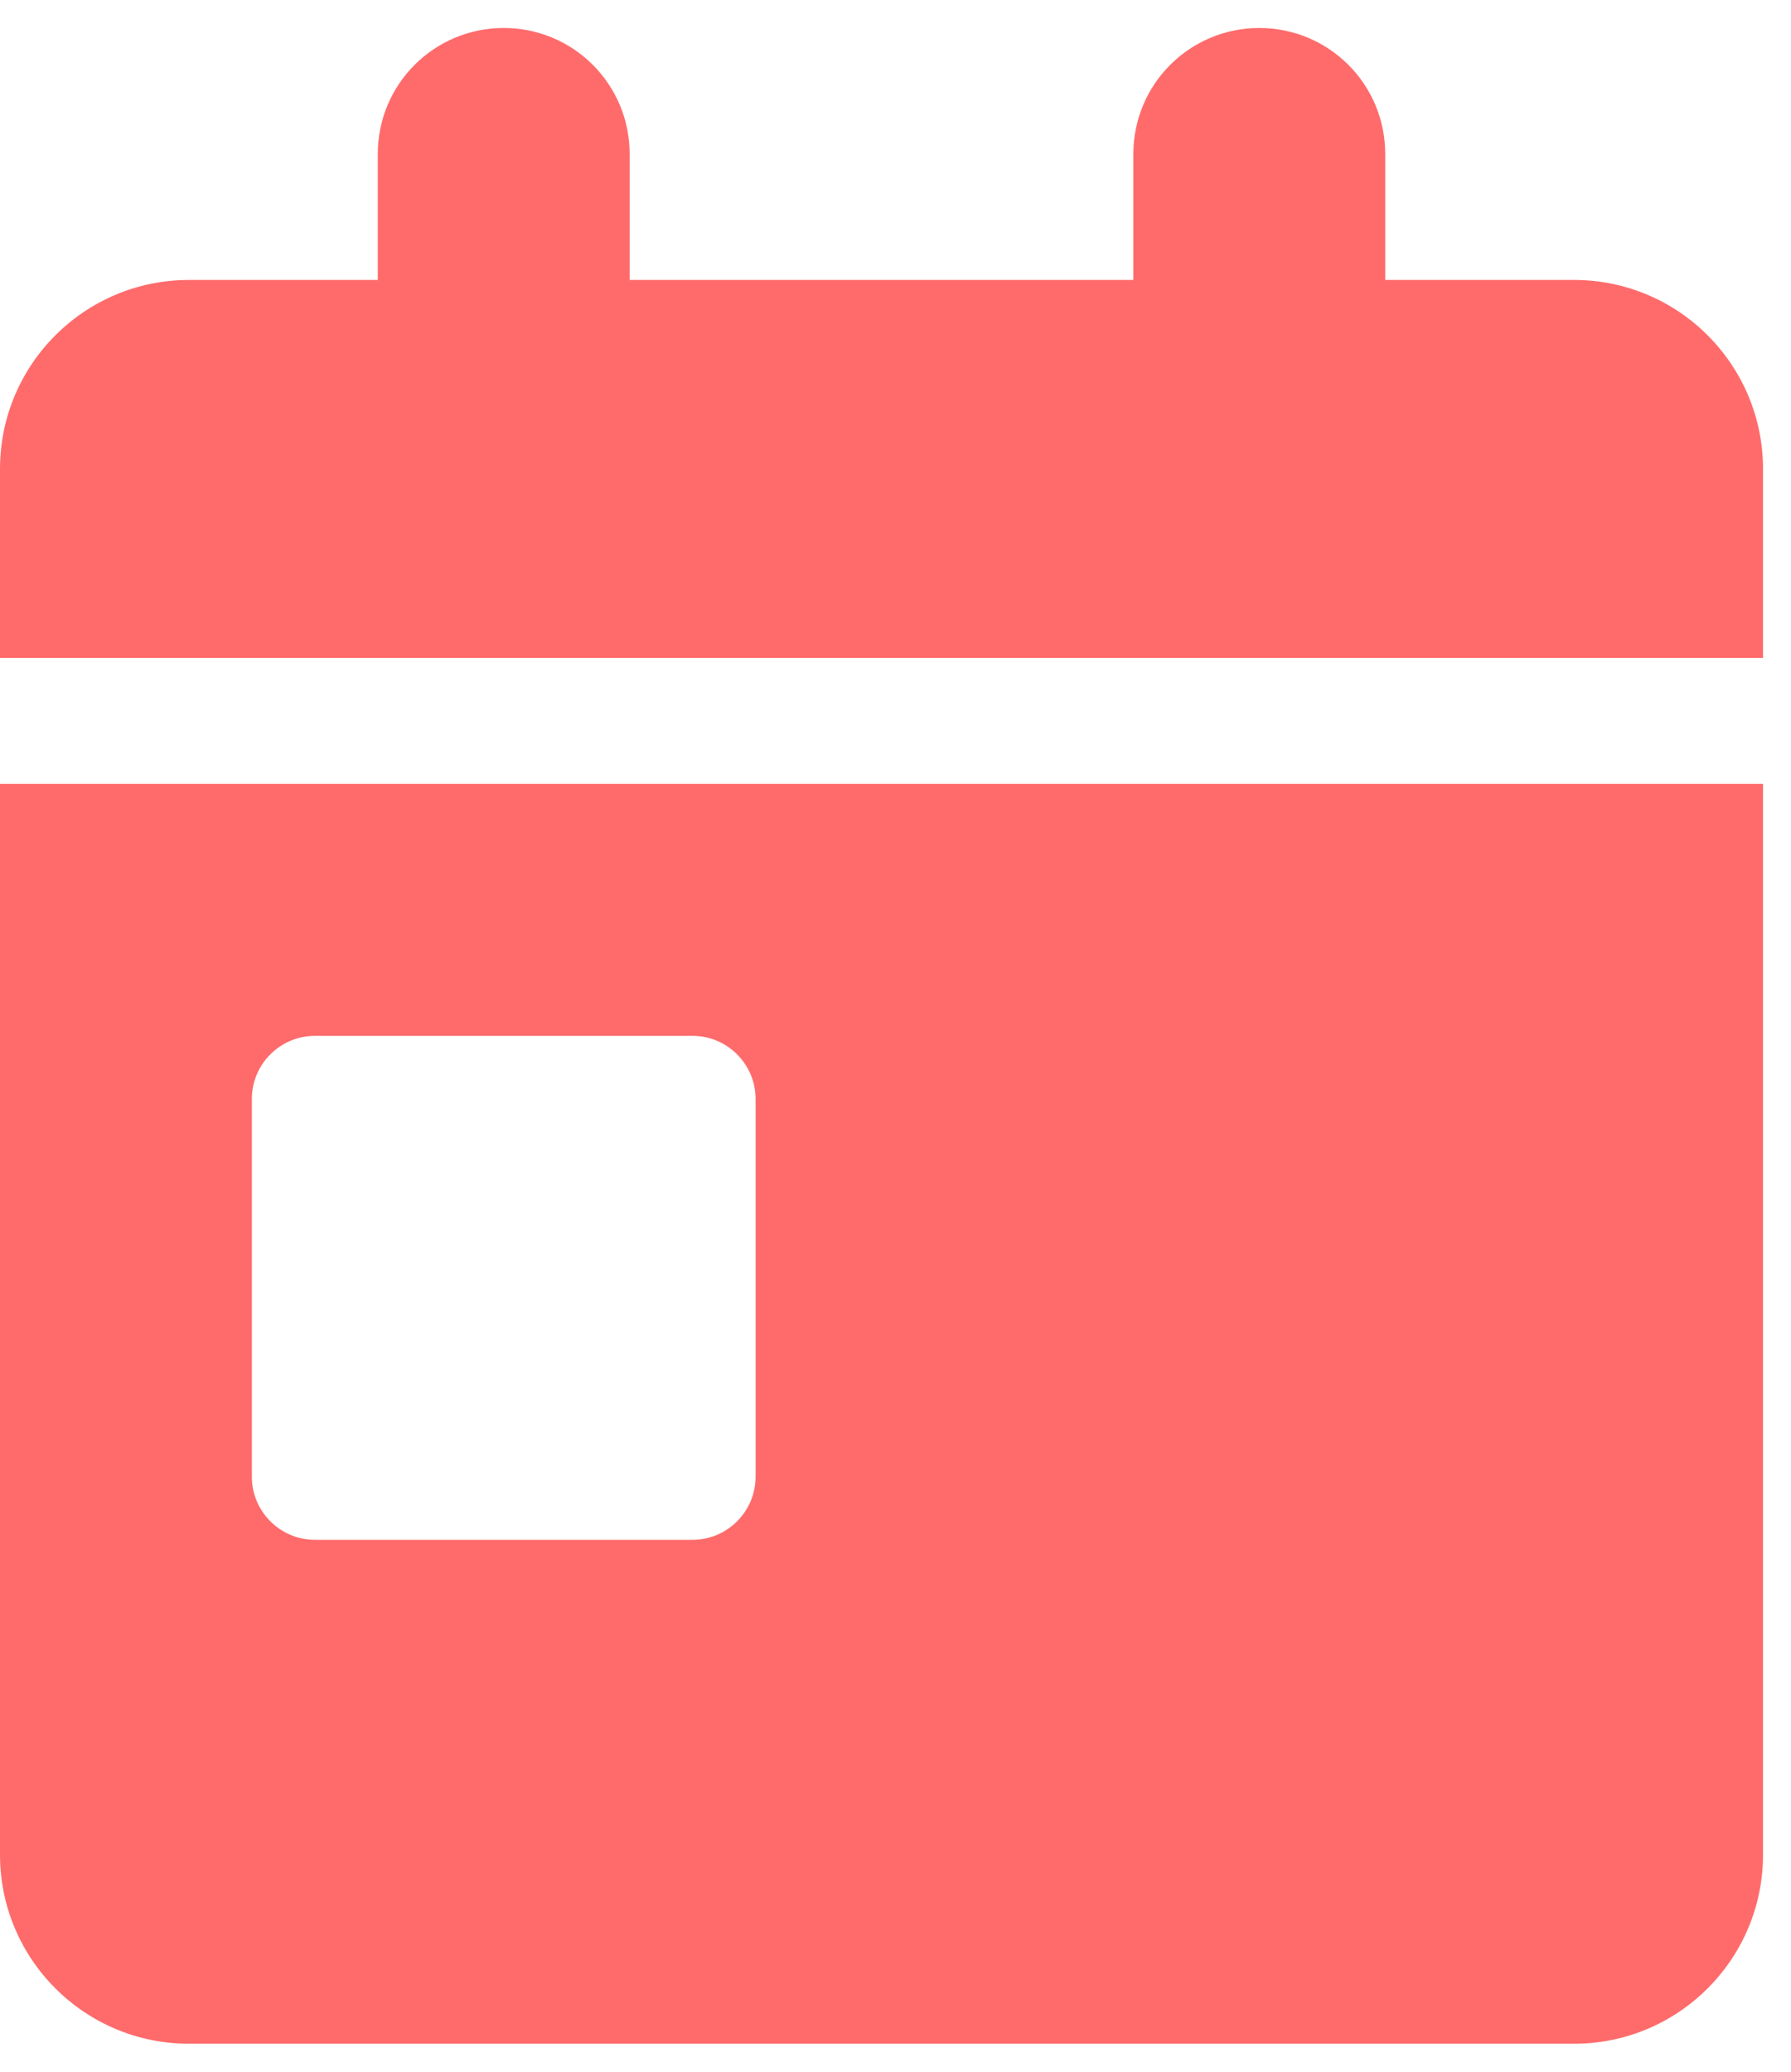 <svg width="32" height="37" viewBox="0 0 32 37" fill="none" xmlns="http://www.w3.org/2000/svg">
<path d="M9 0.5C10.245 0.5 11.25 1.505 11.25 2.75V5H20.25V2.75C20.25 1.505 21.256 0.5 22.5 0.5C23.744 0.5 24.75 1.505 24.75 2.75V5H28.125C29.988 5 31.5 6.512 31.5 8.375V11.75H0V8.375C0 6.512 1.512 5 3.375 5H6.75V2.75C6.75 1.505 7.755 0.5 9 0.5ZM0 14H31.5V33.125C31.5 34.988 29.988 36.5 28.125 36.5H3.375C1.512 36.5 0 34.988 0 33.125V14ZM5.625 18.5C5.006 18.5 4.5 19.006 4.5 19.625V26.375C4.5 26.994 5.006 27.5 5.625 27.5H12.375C12.994 27.5 13.5 26.994 13.5 26.375V19.625C13.5 19.006 12.994 18.5 12.375 18.5H5.625Z" fill="#FF6B6B"/>
</svg>
